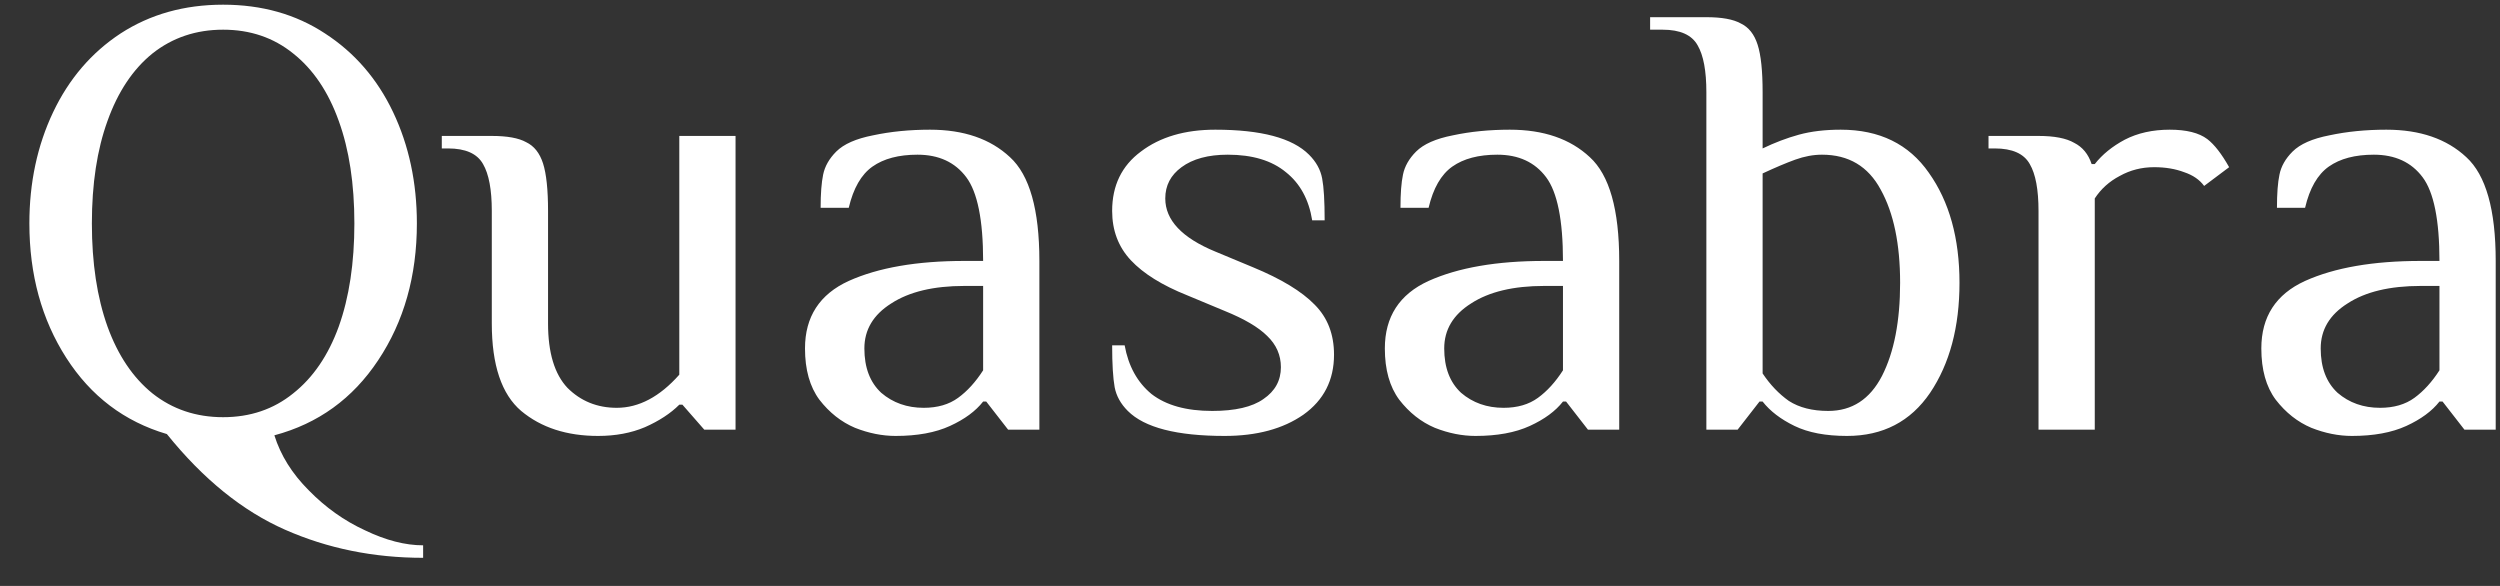 <svg width="64" height="15" viewBox="0 0 64 15" fill="none" xmlns="http://www.w3.org/2000/svg">
<rect x="0" y="0" width="64" height="15" fill="#333333" stroke="none"/>
<path d="M10.832 14.28C9.563 14.28 8.384 14.04 7.296 13.56C6.208 13.08 5.2 12.264 4.272 11.112C3.184 10.792 2.325 10.141 1.696 9.16C1.067 8.179 0.752 7.032 0.752 5.72C0.752 4.675 0.955 3.725 1.36 2.872C1.765 2.019 2.341 1.347 3.088 0.856C3.845 0.365 4.72 0.12 5.712 0.12C6.704 0.12 7.573 0.365 8.32 0.856C9.077 1.347 9.659 2.019 10.064 2.872C10.469 3.725 10.672 4.675 10.672 5.72C10.672 7.064 10.341 8.232 9.68 9.224C9.029 10.205 8.144 10.845 7.024 11.144C7.184 11.656 7.477 12.125 7.904 12.552C8.331 12.989 8.811 13.331 9.344 13.576C9.877 13.832 10.373 13.96 10.832 13.96V14.28ZM5.712 10.68C6.405 10.68 7.003 10.477 7.504 10.072C8.016 9.667 8.405 9.096 8.672 8.36C8.939 7.613 9.072 6.733 9.072 5.72C9.072 4.707 8.939 3.832 8.672 3.096C8.405 2.349 8.016 1.773 7.504 1.368C7.003 0.963 6.405 0.76 5.712 0.76C5.019 0.76 4.416 0.963 3.904 1.368C3.403 1.773 3.019 2.349 2.752 3.096C2.485 3.832 2.352 4.707 2.352 5.72C2.352 6.733 2.485 7.613 2.752 8.36C3.019 9.096 3.403 9.667 3.904 10.072C4.416 10.477 5.019 10.68 5.712 10.68ZM15.31 11.16C14.51 11.16 13.854 10.947 13.342 10.52C12.841 10.093 12.59 9.347 12.59 8.28V5.4C12.59 4.856 12.515 4.456 12.366 4.2C12.216 3.933 11.918 3.8 11.47 3.8H11.31V3.48H12.59C12.985 3.48 13.278 3.533 13.47 3.64C13.672 3.736 13.816 3.917 13.902 4.184C13.987 4.451 14.03 4.856 14.03 5.4V8.28C14.03 9.027 14.195 9.576 14.526 9.928C14.867 10.269 15.289 10.44 15.79 10.44C16.355 10.44 16.889 10.157 17.39 9.592V3.48H18.83V11H18.03L17.47 10.36H17.39C17.166 10.584 16.872 10.776 16.51 10.936C16.158 11.085 15.758 11.16 15.31 11.16ZM22.928 11.16C22.587 11.16 22.24 11.091 21.888 10.952C21.536 10.803 21.232 10.563 20.976 10.232C20.731 9.901 20.608 9.464 20.608 8.92C20.608 8.109 20.982 7.533 21.728 7.192C22.486 6.851 23.472 6.68 24.688 6.68H25.168C25.168 5.635 25.024 4.92 24.736 4.536C24.448 4.152 24.032 3.96 23.488 3.96C23.008 3.96 22.624 4.061 22.336 4.264C22.048 4.467 21.846 4.819 21.728 5.32H21.008C21.008 4.957 21.03 4.675 21.072 4.472C21.115 4.259 21.227 4.061 21.408 3.88C21.6 3.688 21.915 3.549 22.352 3.464C22.8 3.368 23.286 3.32 23.808 3.32C24.672 3.32 25.355 3.555 25.856 4.024C26.358 4.483 26.608 5.368 26.608 6.68V11H25.808L25.248 10.28H25.168C24.976 10.525 24.694 10.733 24.32 10.904C23.947 11.075 23.483 11.16 22.928 11.16ZM23.648 10.44C24 10.44 24.294 10.355 24.528 10.184C24.763 10.013 24.976 9.779 25.168 9.48V7.32H24.688C23.899 7.32 23.275 7.469 22.816 7.768C22.358 8.056 22.128 8.44 22.128 8.92C22.128 9.411 22.272 9.789 22.56 10.056C22.859 10.312 23.222 10.44 23.648 10.44ZM31.352 11.16C30.125 11.16 29.298 10.947 28.872 10.52C28.69 10.339 28.578 10.136 28.535 9.912C28.493 9.677 28.471 9.32 28.471 8.84H28.791C28.887 9.373 29.117 9.789 29.48 10.088C29.853 10.376 30.37 10.52 31.032 10.52C31.618 10.52 32.056 10.419 32.343 10.216C32.642 10.013 32.791 9.741 32.791 9.4C32.791 9.091 32.674 8.824 32.44 8.6C32.215 8.376 31.853 8.163 31.352 7.96L30.392 7.56C29.752 7.304 29.271 7.005 28.951 6.664C28.631 6.323 28.471 5.901 28.471 5.4C28.471 4.749 28.717 4.243 29.207 3.88C29.698 3.507 30.333 3.32 31.111 3.32C32.285 3.32 33.085 3.533 33.511 3.96C33.693 4.141 33.805 4.344 33.847 4.568C33.89 4.792 33.911 5.149 33.911 5.64H33.592C33.506 5.107 33.282 4.696 32.919 4.408C32.557 4.109 32.061 3.96 31.431 3.96C30.93 3.96 30.535 4.067 30.247 4.28C29.97 4.483 29.831 4.749 29.831 5.08C29.831 5.635 30.258 6.088 31.111 6.44L32.072 6.84C32.797 7.139 33.325 7.459 33.656 7.8C33.986 8.131 34.151 8.557 34.151 9.08C34.151 9.731 33.89 10.243 33.367 10.616C32.845 10.979 32.173 11.16 31.352 11.16ZM37.772 11.16C37.431 11.16 37.084 11.091 36.732 10.952C36.38 10.803 36.076 10.563 35.82 10.232C35.575 9.901 35.452 9.464 35.452 8.92C35.452 8.109 35.825 7.533 36.572 7.192C37.33 6.851 38.316 6.68 39.532 6.68H40.012C40.012 5.635 39.868 4.92 39.58 4.536C39.292 4.152 38.876 3.96 38.332 3.96C37.852 3.96 37.468 4.061 37.18 4.264C36.892 4.467 36.69 4.819 36.572 5.32H35.852C35.852 4.957 35.873 4.675 35.916 4.472C35.959 4.259 36.071 4.061 36.252 3.88C36.444 3.688 36.759 3.549 37.196 3.464C37.644 3.368 38.13 3.32 38.652 3.32C39.516 3.32 40.199 3.555 40.7 4.024C41.202 4.483 41.452 5.368 41.452 6.68V11H40.652L40.092 10.28H40.012C39.82 10.525 39.538 10.733 39.164 10.904C38.791 11.075 38.327 11.16 37.772 11.16ZM38.492 10.44C38.844 10.44 39.138 10.355 39.372 10.184C39.607 10.013 39.82 9.779 40.012 9.48V7.32H39.532C38.743 7.32 38.119 7.469 37.66 7.768C37.202 8.056 36.972 8.44 36.972 8.92C36.972 9.411 37.116 9.789 37.404 10.056C37.703 10.312 38.066 10.44 38.492 10.44ZM47.283 11.16C46.739 11.16 46.291 11.075 45.939 10.904C45.587 10.733 45.315 10.525 45.123 10.28H45.043L44.483 11H43.683V2.36C43.683 1.816 43.609 1.416 43.459 1.16C43.31 0.893 43.011 0.76 42.563 0.76H42.243V0.44H43.683C44.078 0.44 44.371 0.493 44.563 0.6C44.766 0.696 44.91 0.877 44.995 1.144C45.081 1.411 45.123 1.816 45.123 2.36V3.8C45.433 3.651 45.742 3.533 46.051 3.448C46.361 3.363 46.718 3.32 47.123 3.32C48.115 3.32 48.867 3.688 49.379 4.424C49.902 5.16 50.163 6.099 50.163 7.24C50.163 8.371 49.913 9.309 49.411 10.056C48.91 10.792 48.201 11.16 47.283 11.16ZM46.803 10.52C47.411 10.52 47.87 10.221 48.179 9.624C48.489 9.016 48.643 8.221 48.643 7.24C48.643 6.248 48.478 5.453 48.147 4.856C47.827 4.259 47.326 3.96 46.643 3.96C46.419 3.96 46.19 4.003 45.955 4.088C45.721 4.173 45.443 4.291 45.123 4.44V9.56C45.315 9.848 45.539 10.083 45.795 10.264C46.062 10.435 46.398 10.52 46.803 10.52ZM52.186 5.4C52.186 4.856 52.112 4.456 51.962 4.2C51.813 3.933 51.514 3.8 51.066 3.8H50.906V3.48H52.186C52.592 3.48 52.896 3.539 53.098 3.656C53.312 3.763 53.461 3.944 53.546 4.2H53.626C53.818 3.955 54.074 3.747 54.394 3.576C54.725 3.405 55.109 3.32 55.546 3.32C55.973 3.32 56.293 3.4 56.506 3.56C56.688 3.699 56.874 3.939 57.066 4.28L56.426 4.76C56.309 4.6 56.138 4.483 55.914 4.408C55.69 4.323 55.434 4.28 55.146 4.28C54.826 4.28 54.533 4.355 54.266 4.504C54 4.643 53.786 4.835 53.626 5.08V11H52.186V5.4ZM60.21 11.16C59.868 11.16 59.522 11.091 59.17 10.952C58.818 10.803 58.514 10.563 58.258 10.232C58.012 9.901 57.89 9.464 57.89 8.92C57.89 8.109 58.263 7.533 59.01 7.192C59.767 6.851 60.754 6.68 61.97 6.68H62.45C62.45 5.635 62.306 4.92 62.018 4.536C61.73 4.152 61.314 3.96 60.77 3.96C60.29 3.96 59.906 4.061 59.618 4.264C59.33 4.467 59.127 4.819 59.01 5.32H58.29C58.29 4.957 58.311 4.675 58.354 4.472C58.396 4.259 58.508 4.061 58.69 3.88C58.882 3.688 59.196 3.549 59.634 3.464C60.082 3.368 60.567 3.32 61.09 3.32C61.954 3.32 62.636 3.555 63.138 4.024C63.639 4.483 63.89 5.368 63.89 6.68V11H63.09L62.53 10.28H62.45C62.258 10.525 61.975 10.733 61.602 10.904C61.228 11.075 60.764 11.16 60.21 11.16ZM60.93 10.44C61.282 10.44 61.575 10.355 61.81 10.184C62.044 10.013 62.258 9.779 62.45 9.48V7.32H61.97C61.18 7.32 60.556 7.469 60.098 7.768C59.639 8.056 59.41 8.44 59.41 8.92C59.41 9.411 59.554 9.789 59.842 10.056C60.14 10.312 60.503 10.44 60.93 10.44Z" fill="white"/>
</svg>
